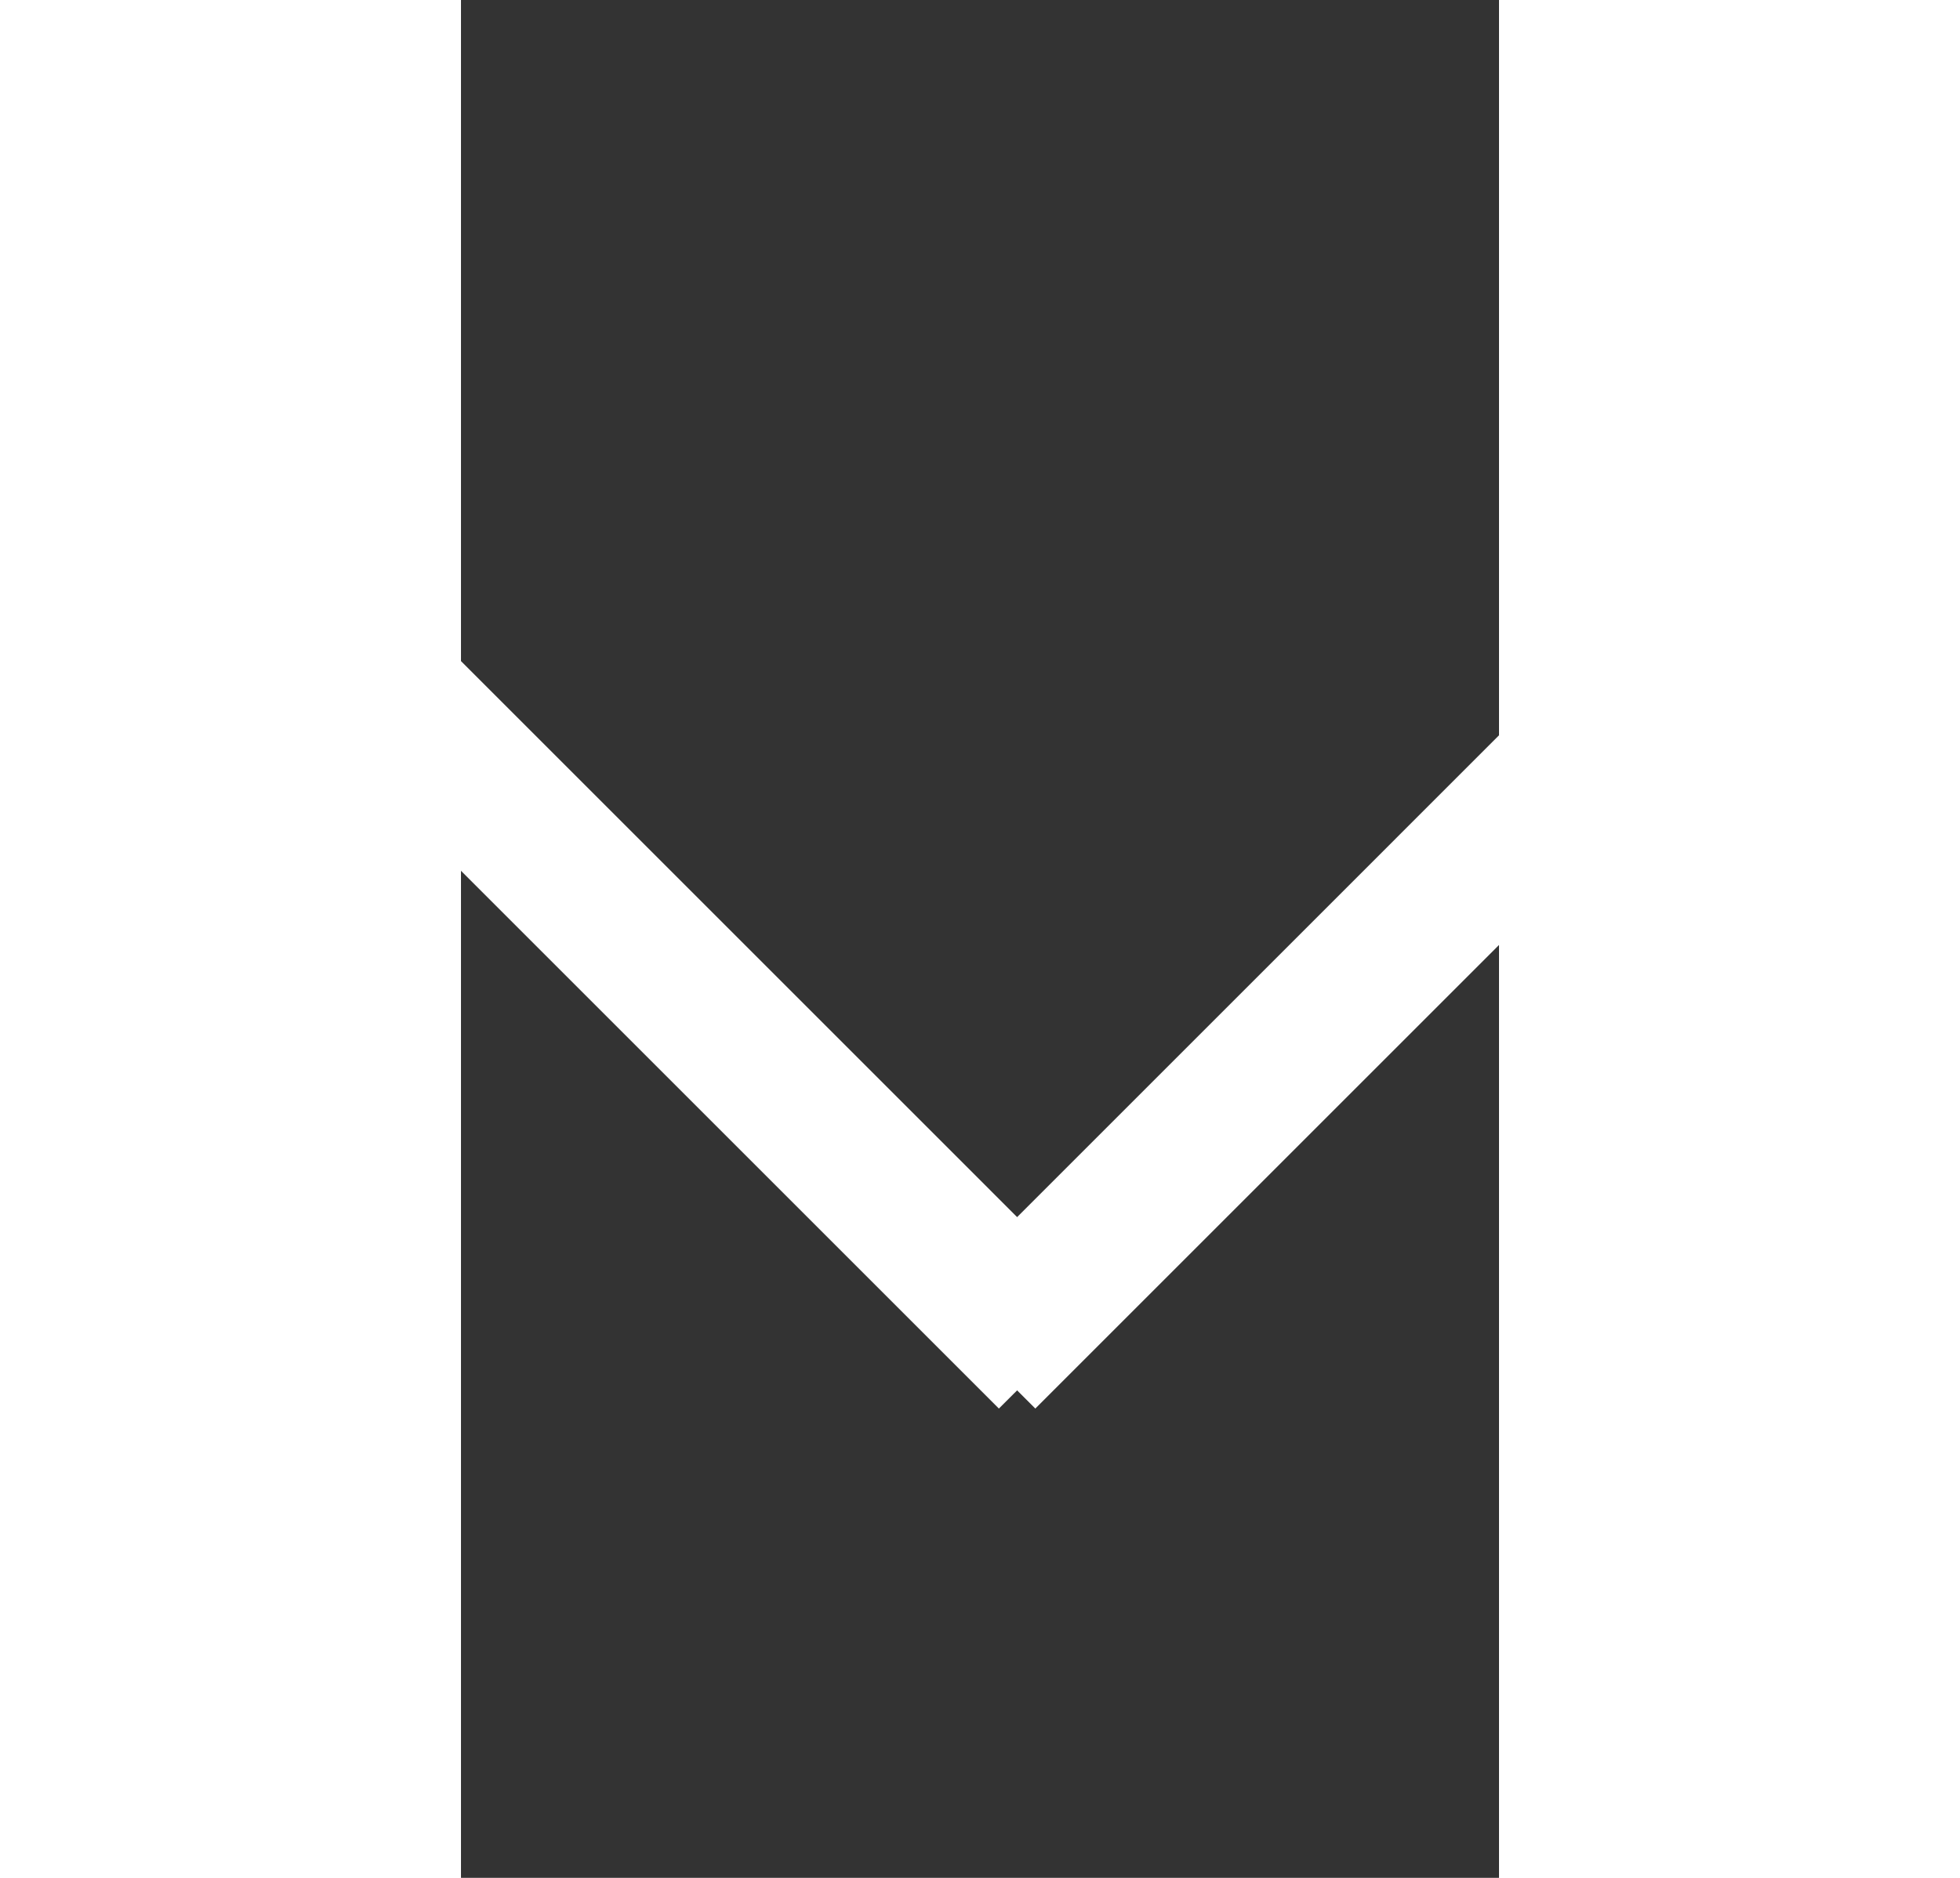 <svg xmlns="http://www.w3.org/2000/svg" xmlns:xlink="http://www.w3.org/1999/xlink" preserveAspectRatio="xMidYMid" width="48" height="46" viewBox="0 0 21 38">
  <rect x="0" y="0" width="21" height="38" fill="#333333" stroke="none"/>
  <defs>
  </defs>
  <g transform="rotate(90 11 19)">
  <path d="M20.503,19.118 C20.503,19.118 2.118,37.503 2.118,37.503 C2.118,37.503 -0.003,35.381 -0.003,35.381 C-0.003,35.381 16.629,18.749 16.629,18.749 C16.629,18.749 -0.003,2.118 -0.003,2.118 C-0.003,2.118 2.118,-0.004 2.118,-0.004 C2.118,-0.004 20.503,18.381 20.503,18.381 C20.503,18.381 20.135,18.749 20.135,18.749 C20.135,18.749 20.503,19.118 20.503,19.118 Z" id="path-1" fill-rule="evenodd" style="fill:#fff"/></g>
</svg>
